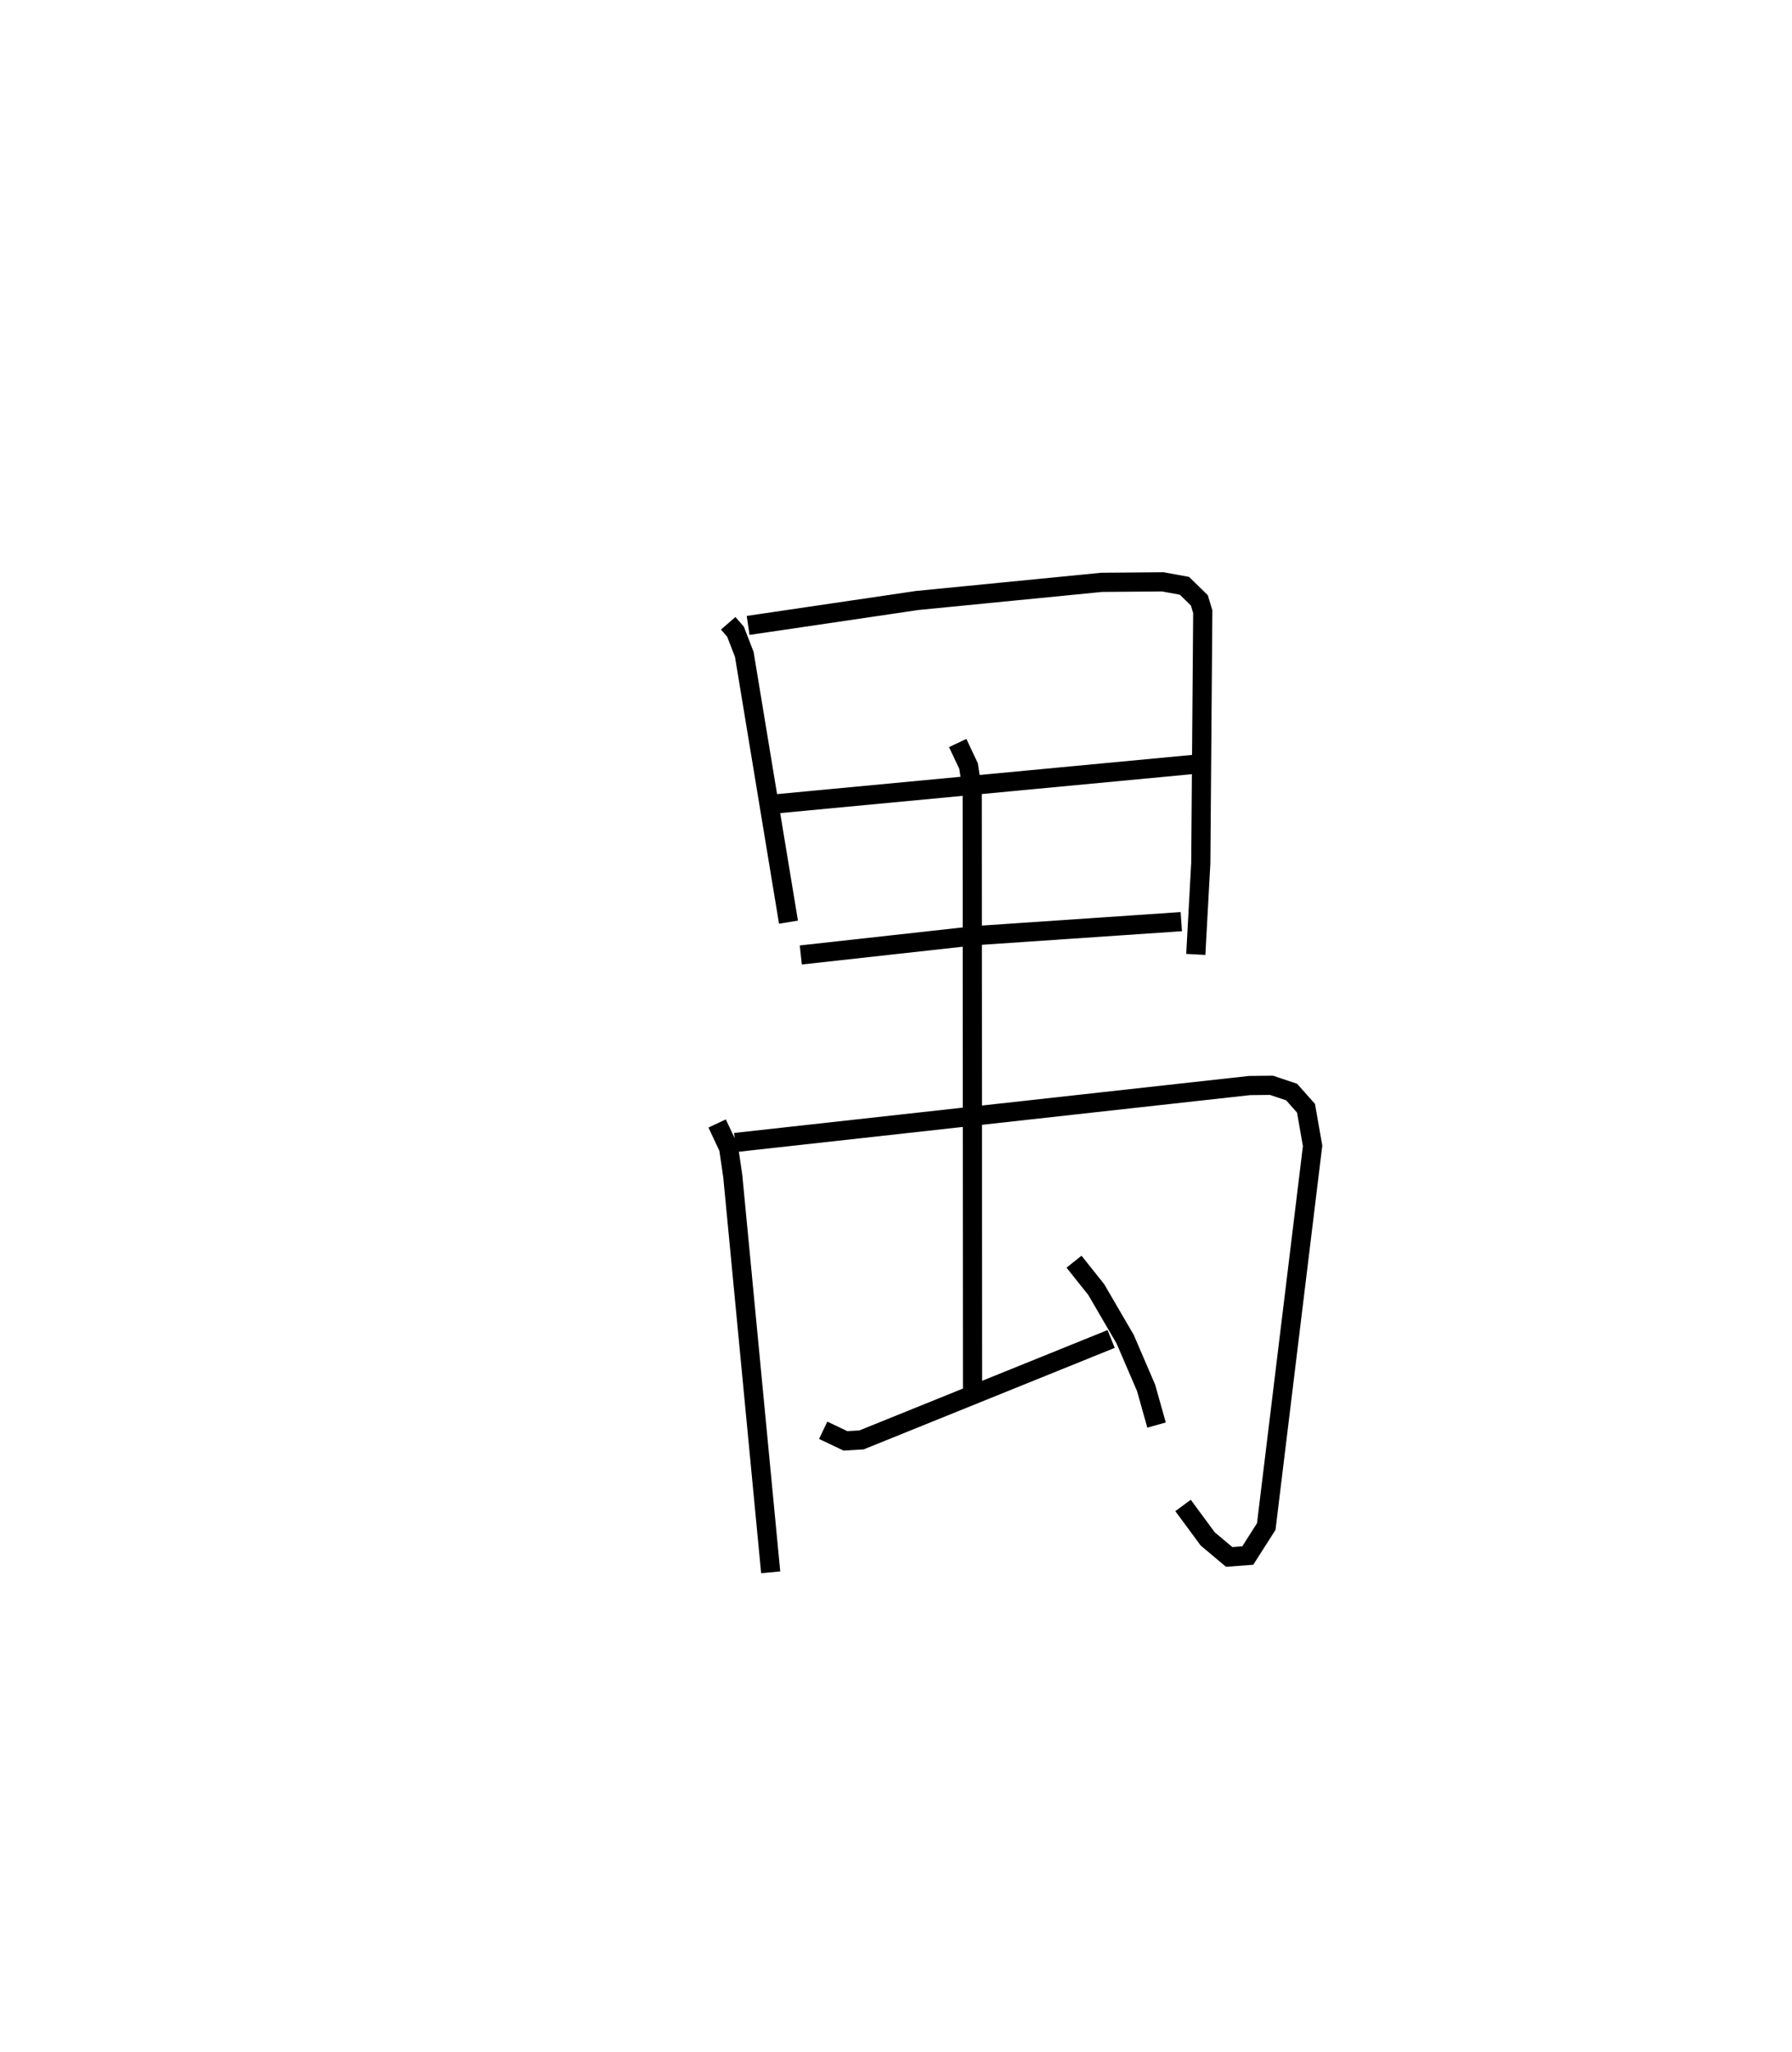 <?xml version="1.0" encoding="utf-8" ?>
<svg baseProfile="full" height="106.976" version="1.1" width="93.454" xmlns="http://www.w3.org/2000/svg" xmlns:ev="http://www.w3.org/2001/xml-events" xmlns:xlink="http://www.w3.org/1999/xlink"><defs /><rect fill="white" height="106.976" width="93.454" x="0" y="0" /><path d="M25,25 m0.0,0.0 m12.976,7.497 l0.383,0.44 0.457,1.185 l2.304,13.957 m-2.105,-15.471 l8.816,-1.3 9.622,-0.946 l3.187,-0.026 1.128,0.206 l0.778,0.756 0.179,0.594 l-0.103,13.107 -0.261,4.762 m-22.021,-7.838 l22.209,-2.098 m-20.787,9.965 l9.14,-1.011 10.703,-0.727 m-24.206,10.523 l0.6,1.277 0.215,1.463 l1.978,20.661 m-1.855,-22.409 l26.829,-2.97 1.144,-0.012 l1.05,0.352 0.749,0.844 l0.344,1.961 -2.417,19.849 l-0.964,1.511 -0.97,0.073 l-1.12,-0.941 -1.285,-1.743 m-11.752,-39.752 l0.567,1.203 0.189,1.242 l0.018,31.325 m-7.789,2.062 l1.159,0.552 0.841,-0.05 l13.017,-5.262 m-1.936,-4.03 l1.16,1.456 1.508,2.588 l1.09,2.534 0.546,1.94 " fill="none" stroke="black" stroke-width="1" /></svg>